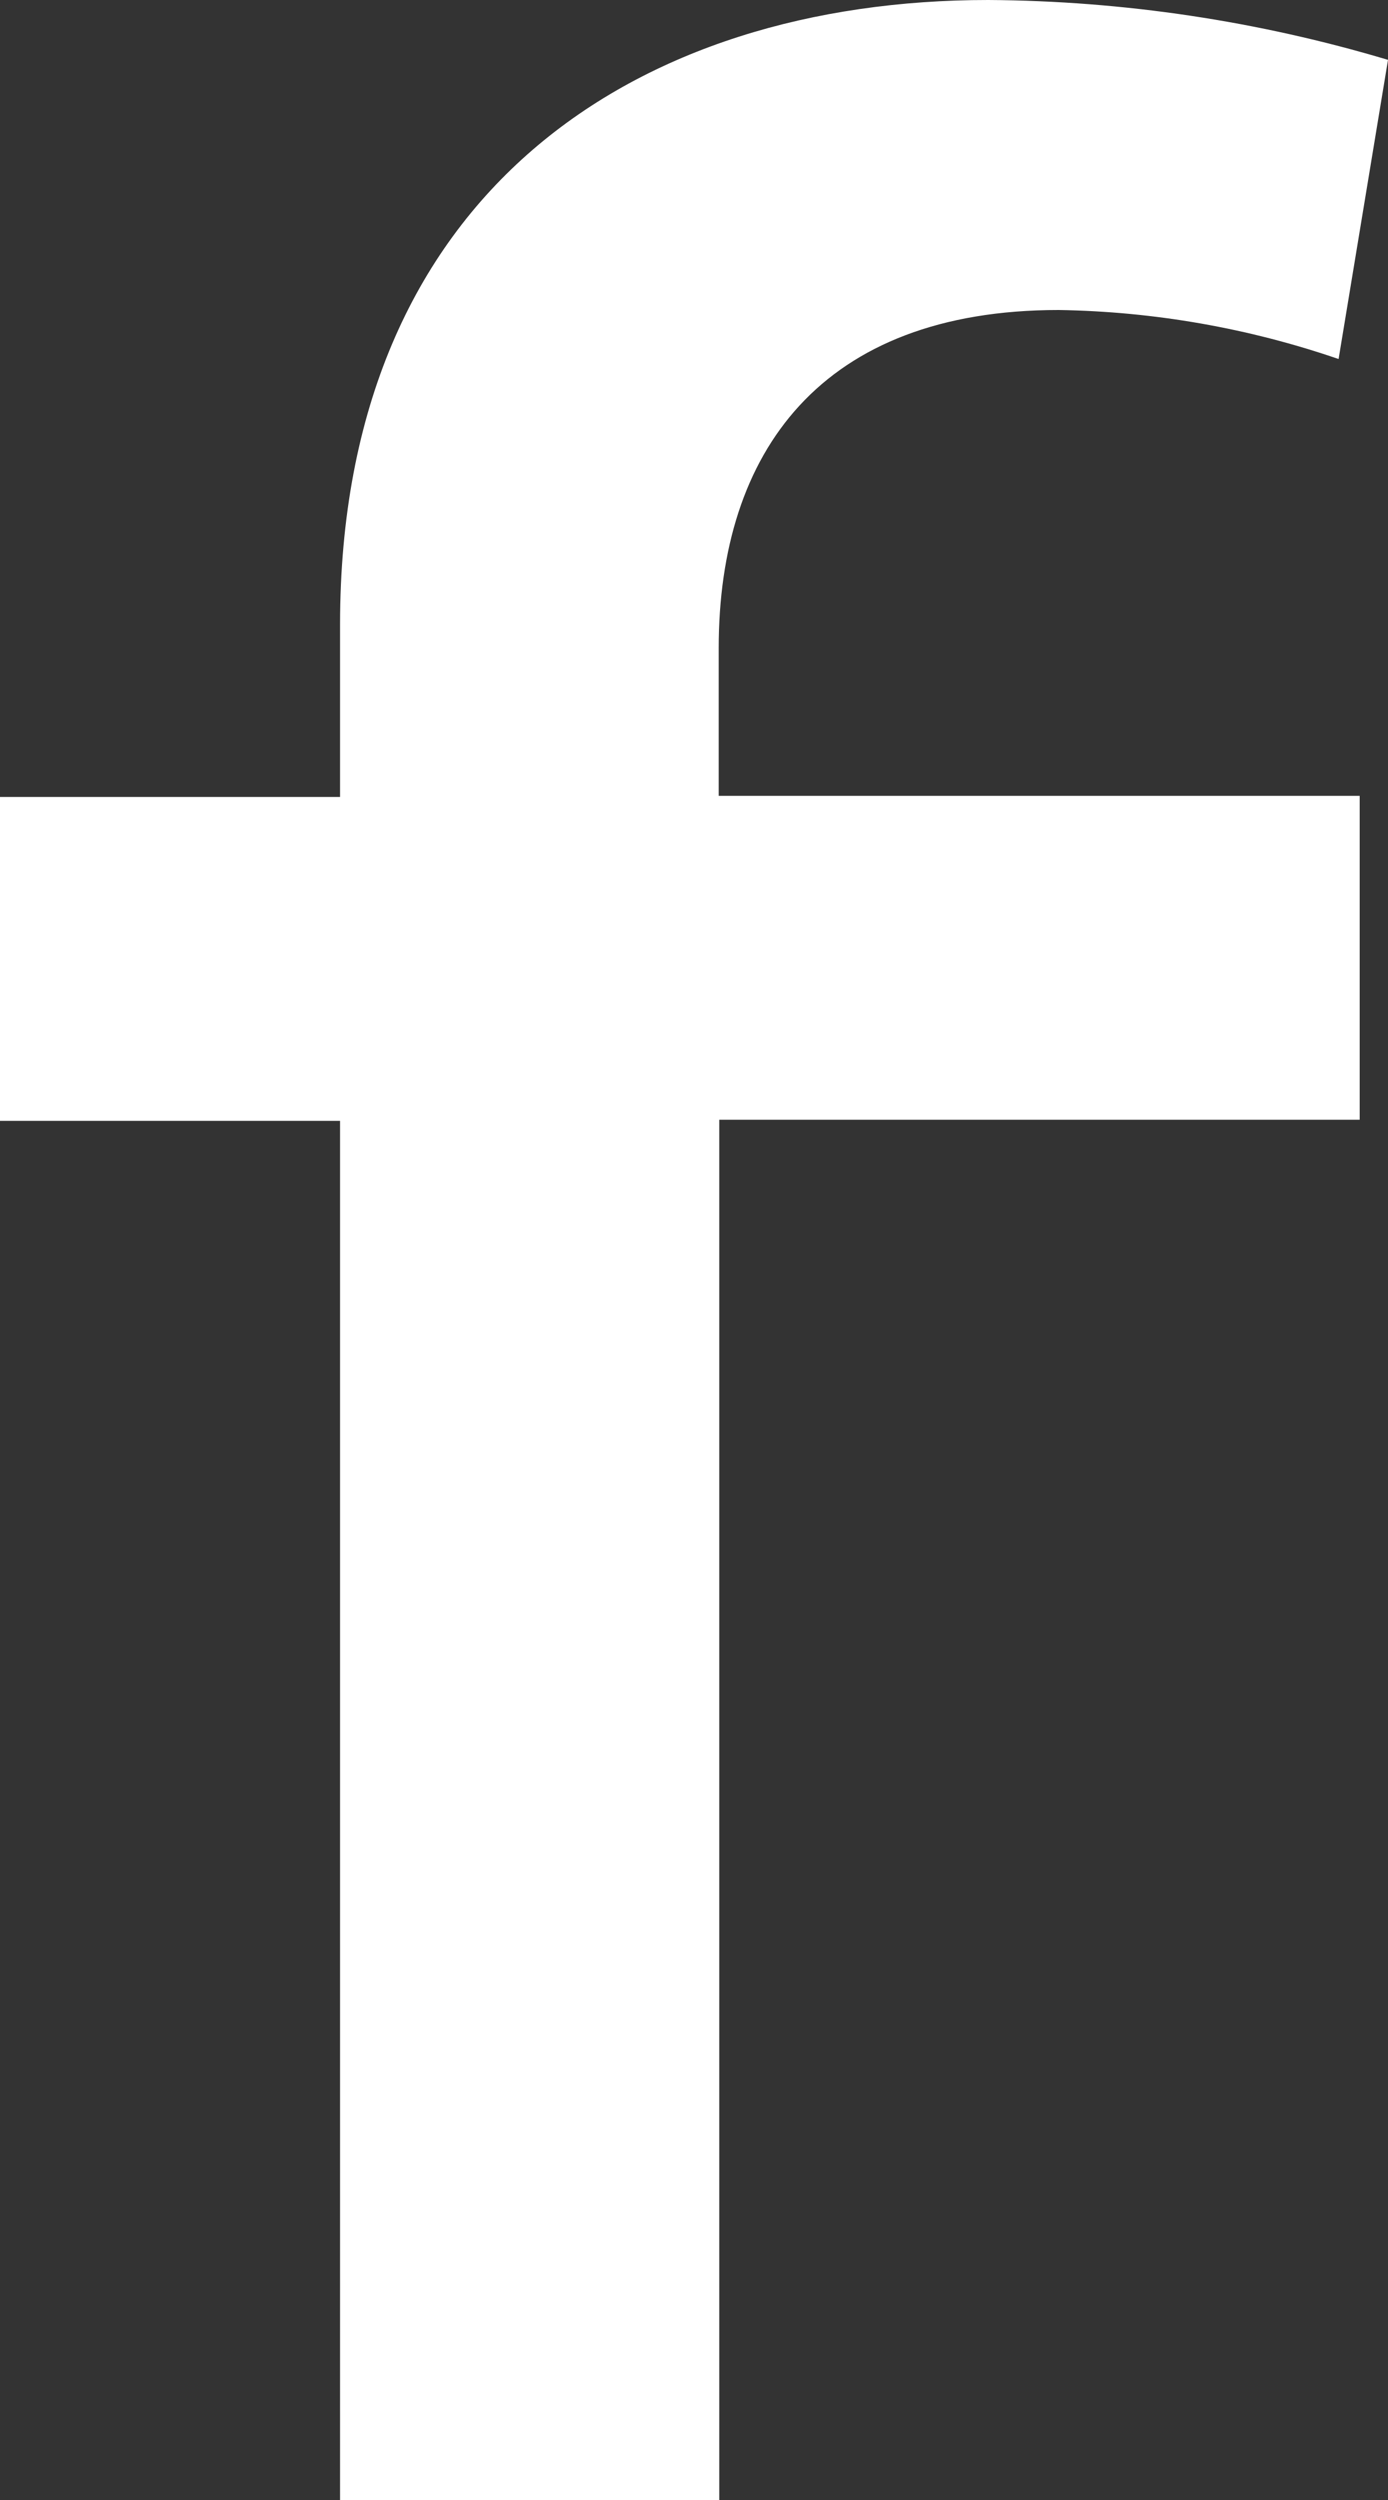 <svg width="10" height="18" viewBox="0 0 10 18" fill="none" xmlns="http://www.w3.org/2000/svg">
<rect x="0" y="0" width="10" height="18" fill="#333333" stroke="none"/>
<path d="M2.45 8.07H0V5.738H2.45V4.496C2.45 1.377 4.594 0 7.12 0C8.096 0.006 9.066 0.152 10 0.431L9.644 2.585C8.995 2.362 8.315 2.243 7.628 2.232C5.916 2.232 5.178 3.253 5.178 4.666V5.73H9.796V8.062H5.182V18H2.45V8.07Z" fill="white"/>
</svg>
